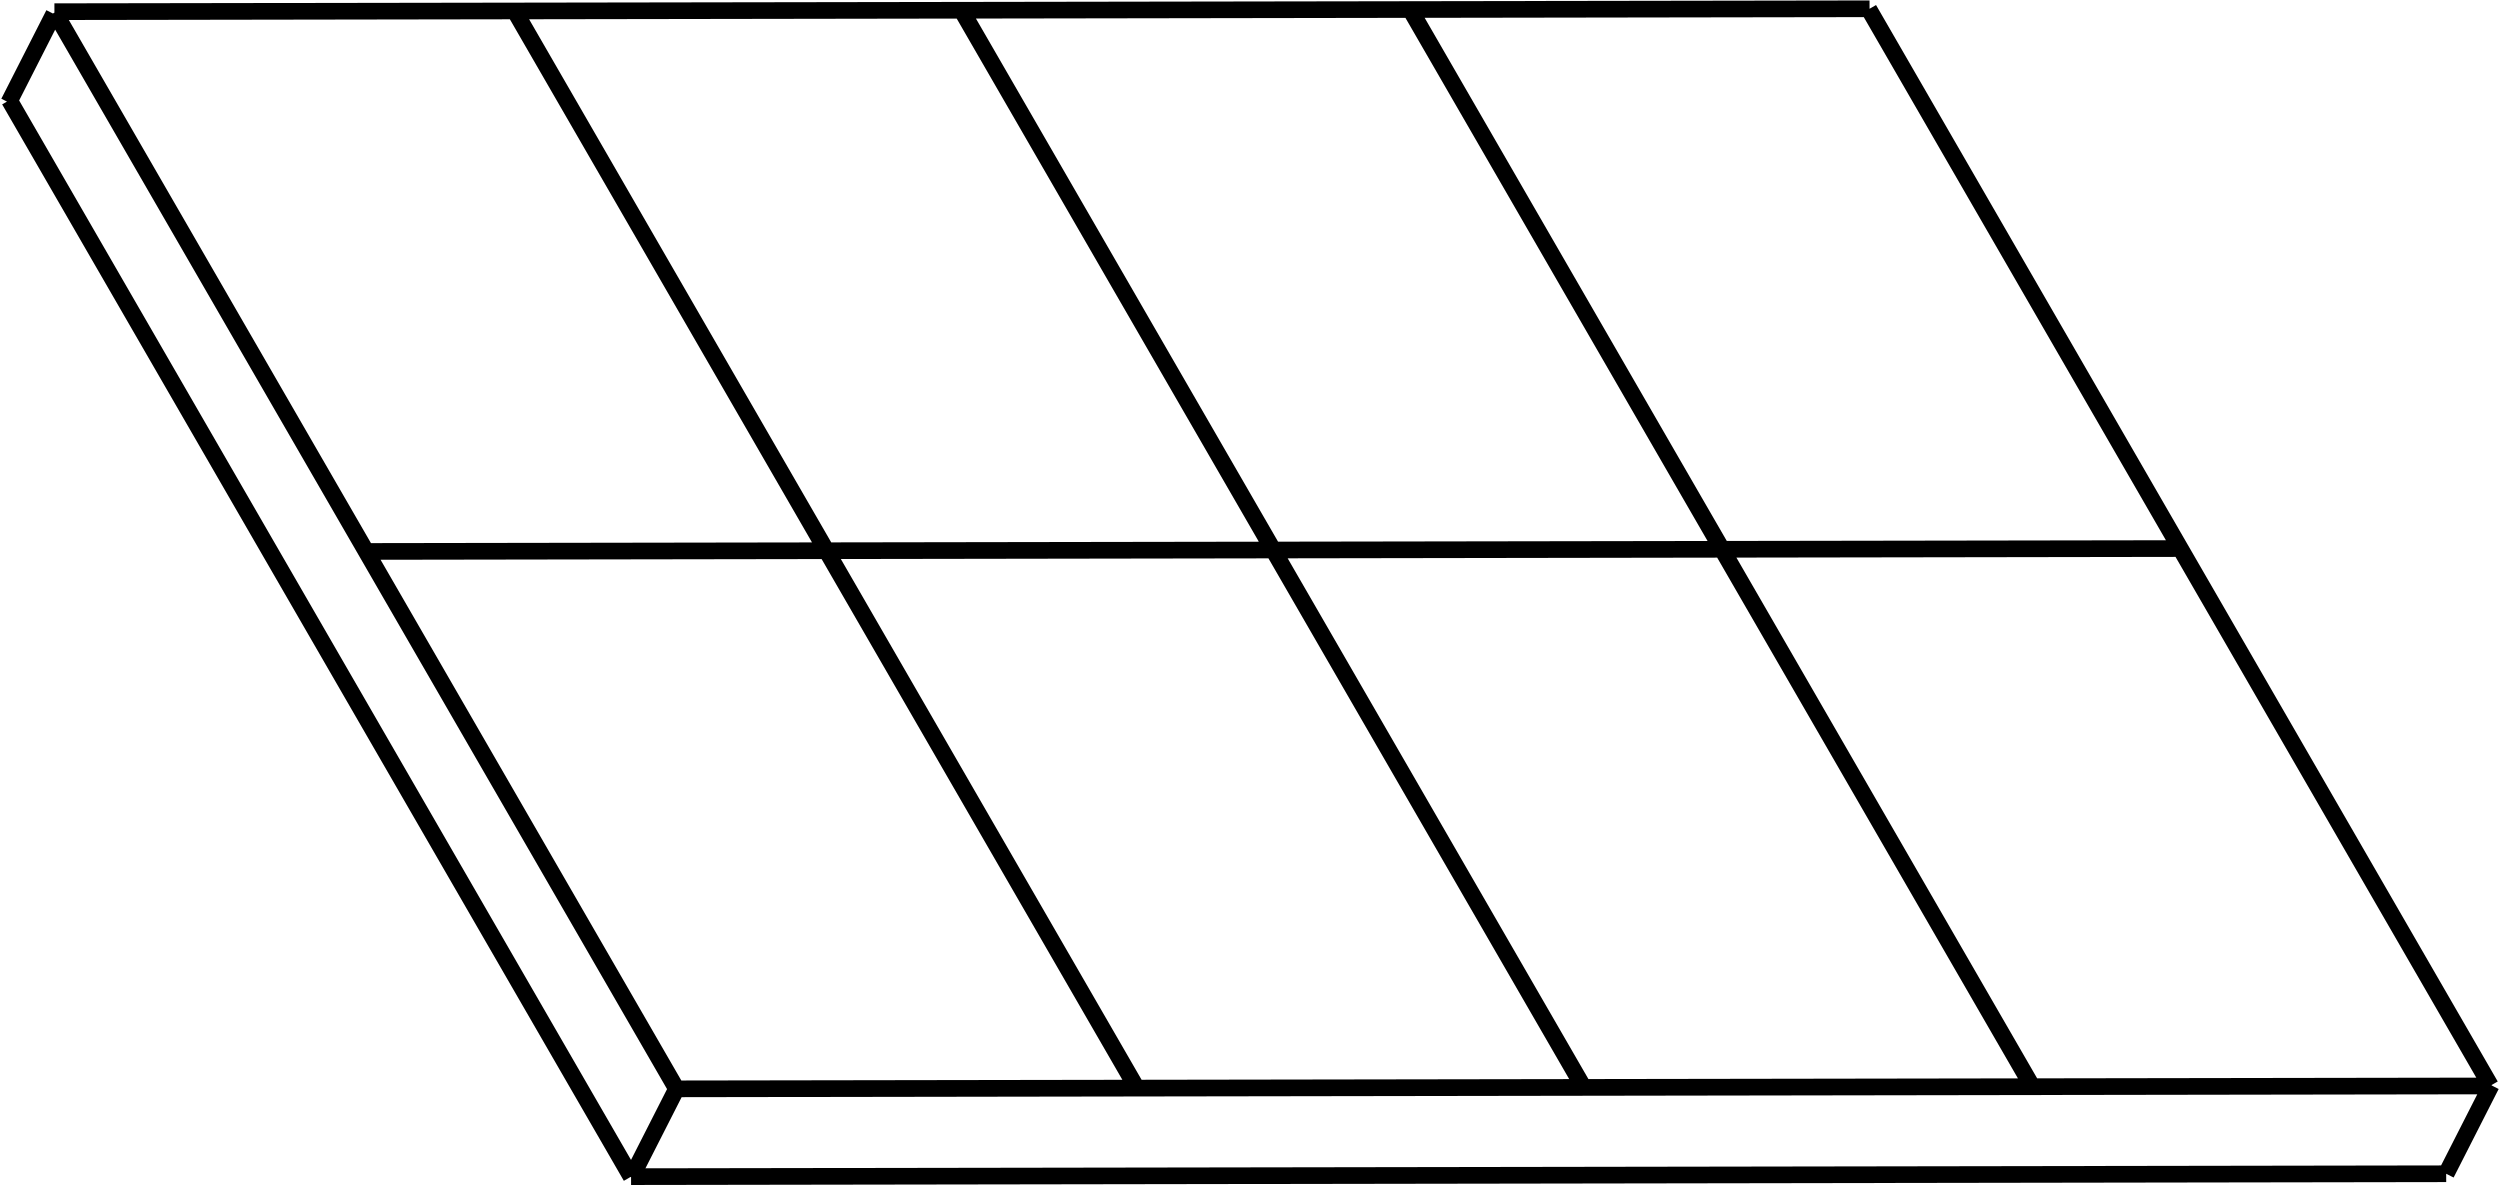 <?xml version="1.0" standalone="no"?><!-- Generator: Adobe Fireworks CS6, Export SVG Extension by Aaron Beall (http://fireworks.abeall.com) . Version: 0.6.1  --><!DOCTYPE svg PUBLIC "-//W3C//DTD SVG 1.1//EN" "http://www.w3.org/Graphics/SVG/1.1/DTD/svg11.dtd"><svg id="panel-inverter.fw-Page%201" viewBox="0 0 3001 1424" style="background-color:#ffffff00" version="1.1"	xmlns="http://www.w3.org/2000/svg" xmlns:xlink="http://www.w3.org/1999/xlink" xml:space="preserve"	x="0px" y="0px" width="3001px" height="1424px">	<g id="Layer%201">		<path d="M 812.104 1307.055 L 758.027 1413.324 M 64.59 16.757 L 10.513 123.026 M 2990.488 1302.706 L 2936.41 1408.975 M 11.244 120.294 L 757.526 1412.458 M 757.526 1412.458 L 2936.41 1408.975 M 1693.255 12.122 L 2439.537 1304.285 M 618.138 13.679 L 1364.42 1305.842 M 1154.831 13.4 L 1901.113 1305.563 M 65.822 14.892 L 812.104 1307.055 M 2243.34 11.042 L 2989.622 1303.206 M 437.231 661.973 L 2616.115 658.49 M 812.104 1307.055 L 2990.988 1303.572 M 65.321 14.026 L 2244.206 10.543 " stroke="#000000" stroke-width="20" fill="none"/>	</g></svg>